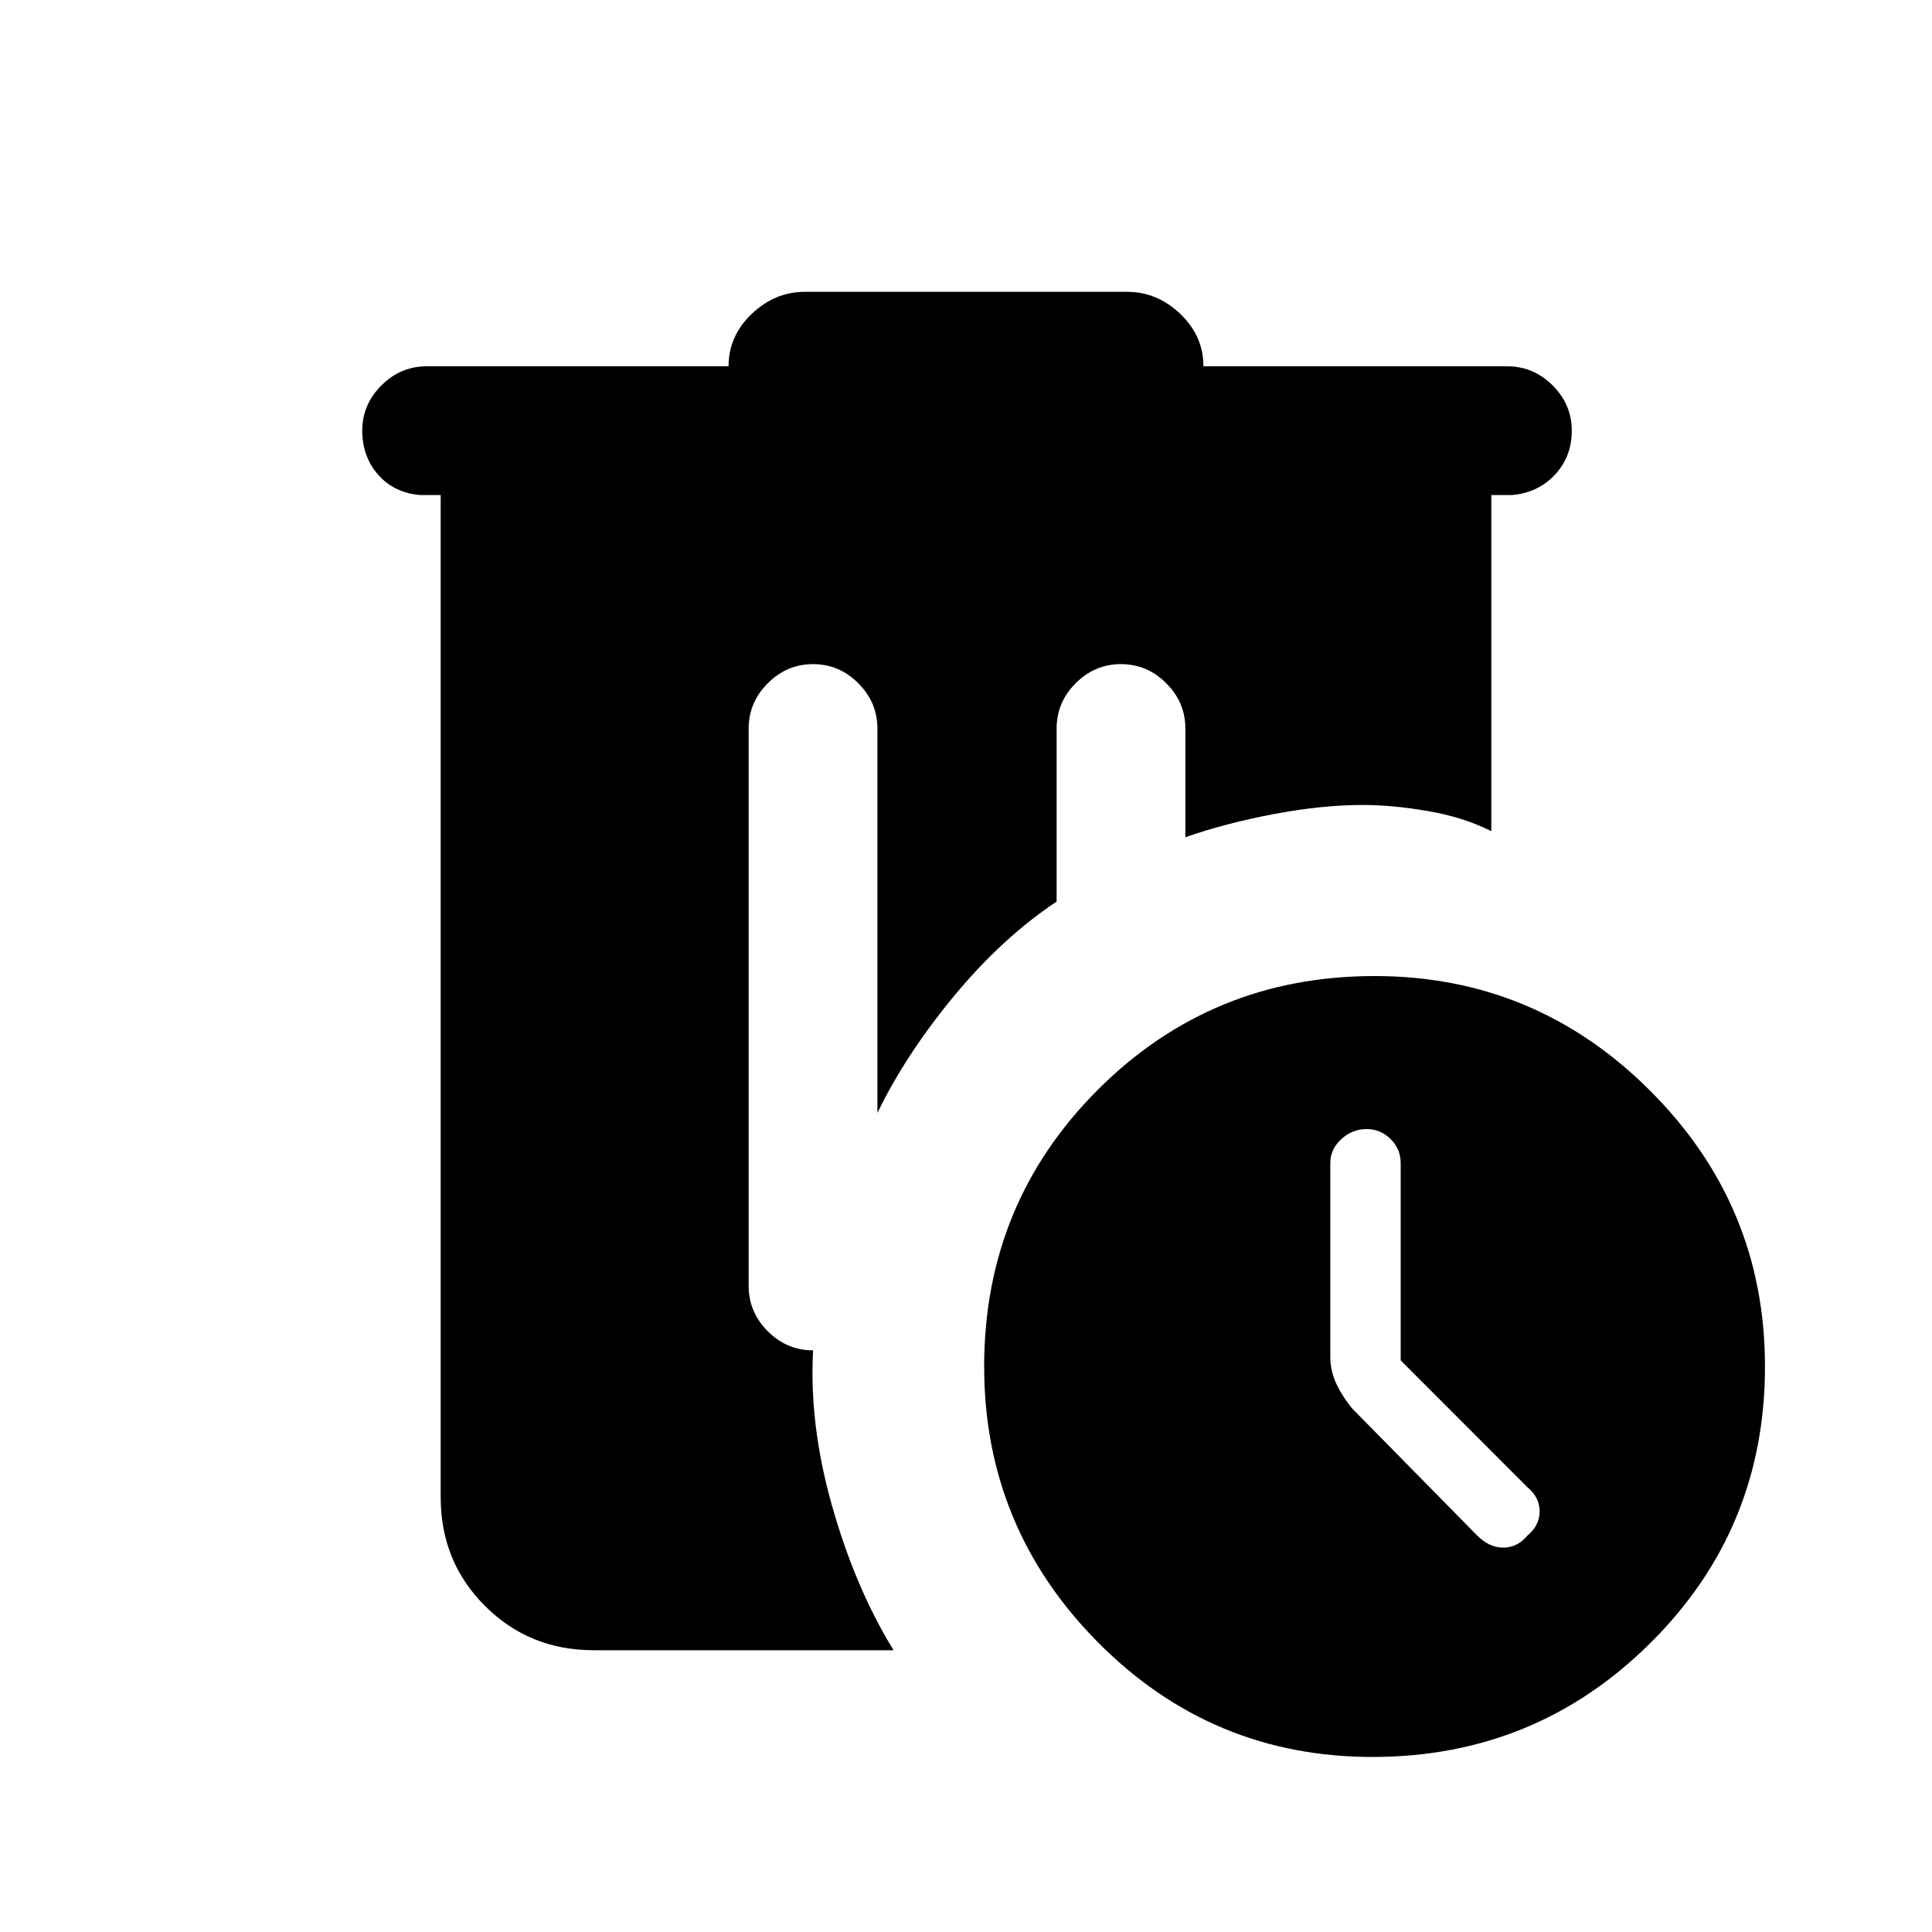 <svg xmlns="http://www.w3.org/2000/svg" height="20" width="20"><path d="M14.229 10.104q1.667 0 2.854 1.188 1.188 1.187 1.188 2.854 0 1.687-1.188 2.864-1.187 1.178-2.875 1.178-1.666 0-2.843-1.188t-1.177-2.854q0-1.688 1.177-2.865 1.177-1.177 2.864-1.177Zm.271 3.979v-2.041q0-.146-.104-.25-.104-.104-.25-.104-.146 0-.261.104-.114.104-.114.25v2q0 .146.062.281.063.135.167.26l1.292 1.313q.125.125.27.125.146 0 .25-.125.126-.104.126-.25 0-.146-.126-.25ZM8.333 3.021h3.334q.312 0 .552.229.239.229.239.542h3.146q.271 0 .469.198.198.198.198.468 0 .271-.177.459-.177.187-.448.208h-.208v3.479q-.292-.146-.657-.208-.364-.063-.677-.063-.416 0-.916.094t-.917.24V7.542q0-.271-.198-.469-.198-.198-.469-.198-.271 0-.469.198-.197.198-.197.469v1.791q-.563.375-1.063.979-.5.605-.792 1.209V7.542q0-.271-.198-.469-.197-.198-.468-.198t-.469.198q-.198.198-.198.469v5.77q0 .271.198.469.198.198.469.198-.042.771.198 1.615.239.844.635 1.489H6.146q-.667 0-1.125-.458-.459-.458-.459-1.125V5.125h-.208q-.271-.021-.437-.208-.167-.188-.167-.459 0-.27.198-.468t.469-.198h3.125q0-.313.239-.542.24-.229.552-.229Z"/></svg>